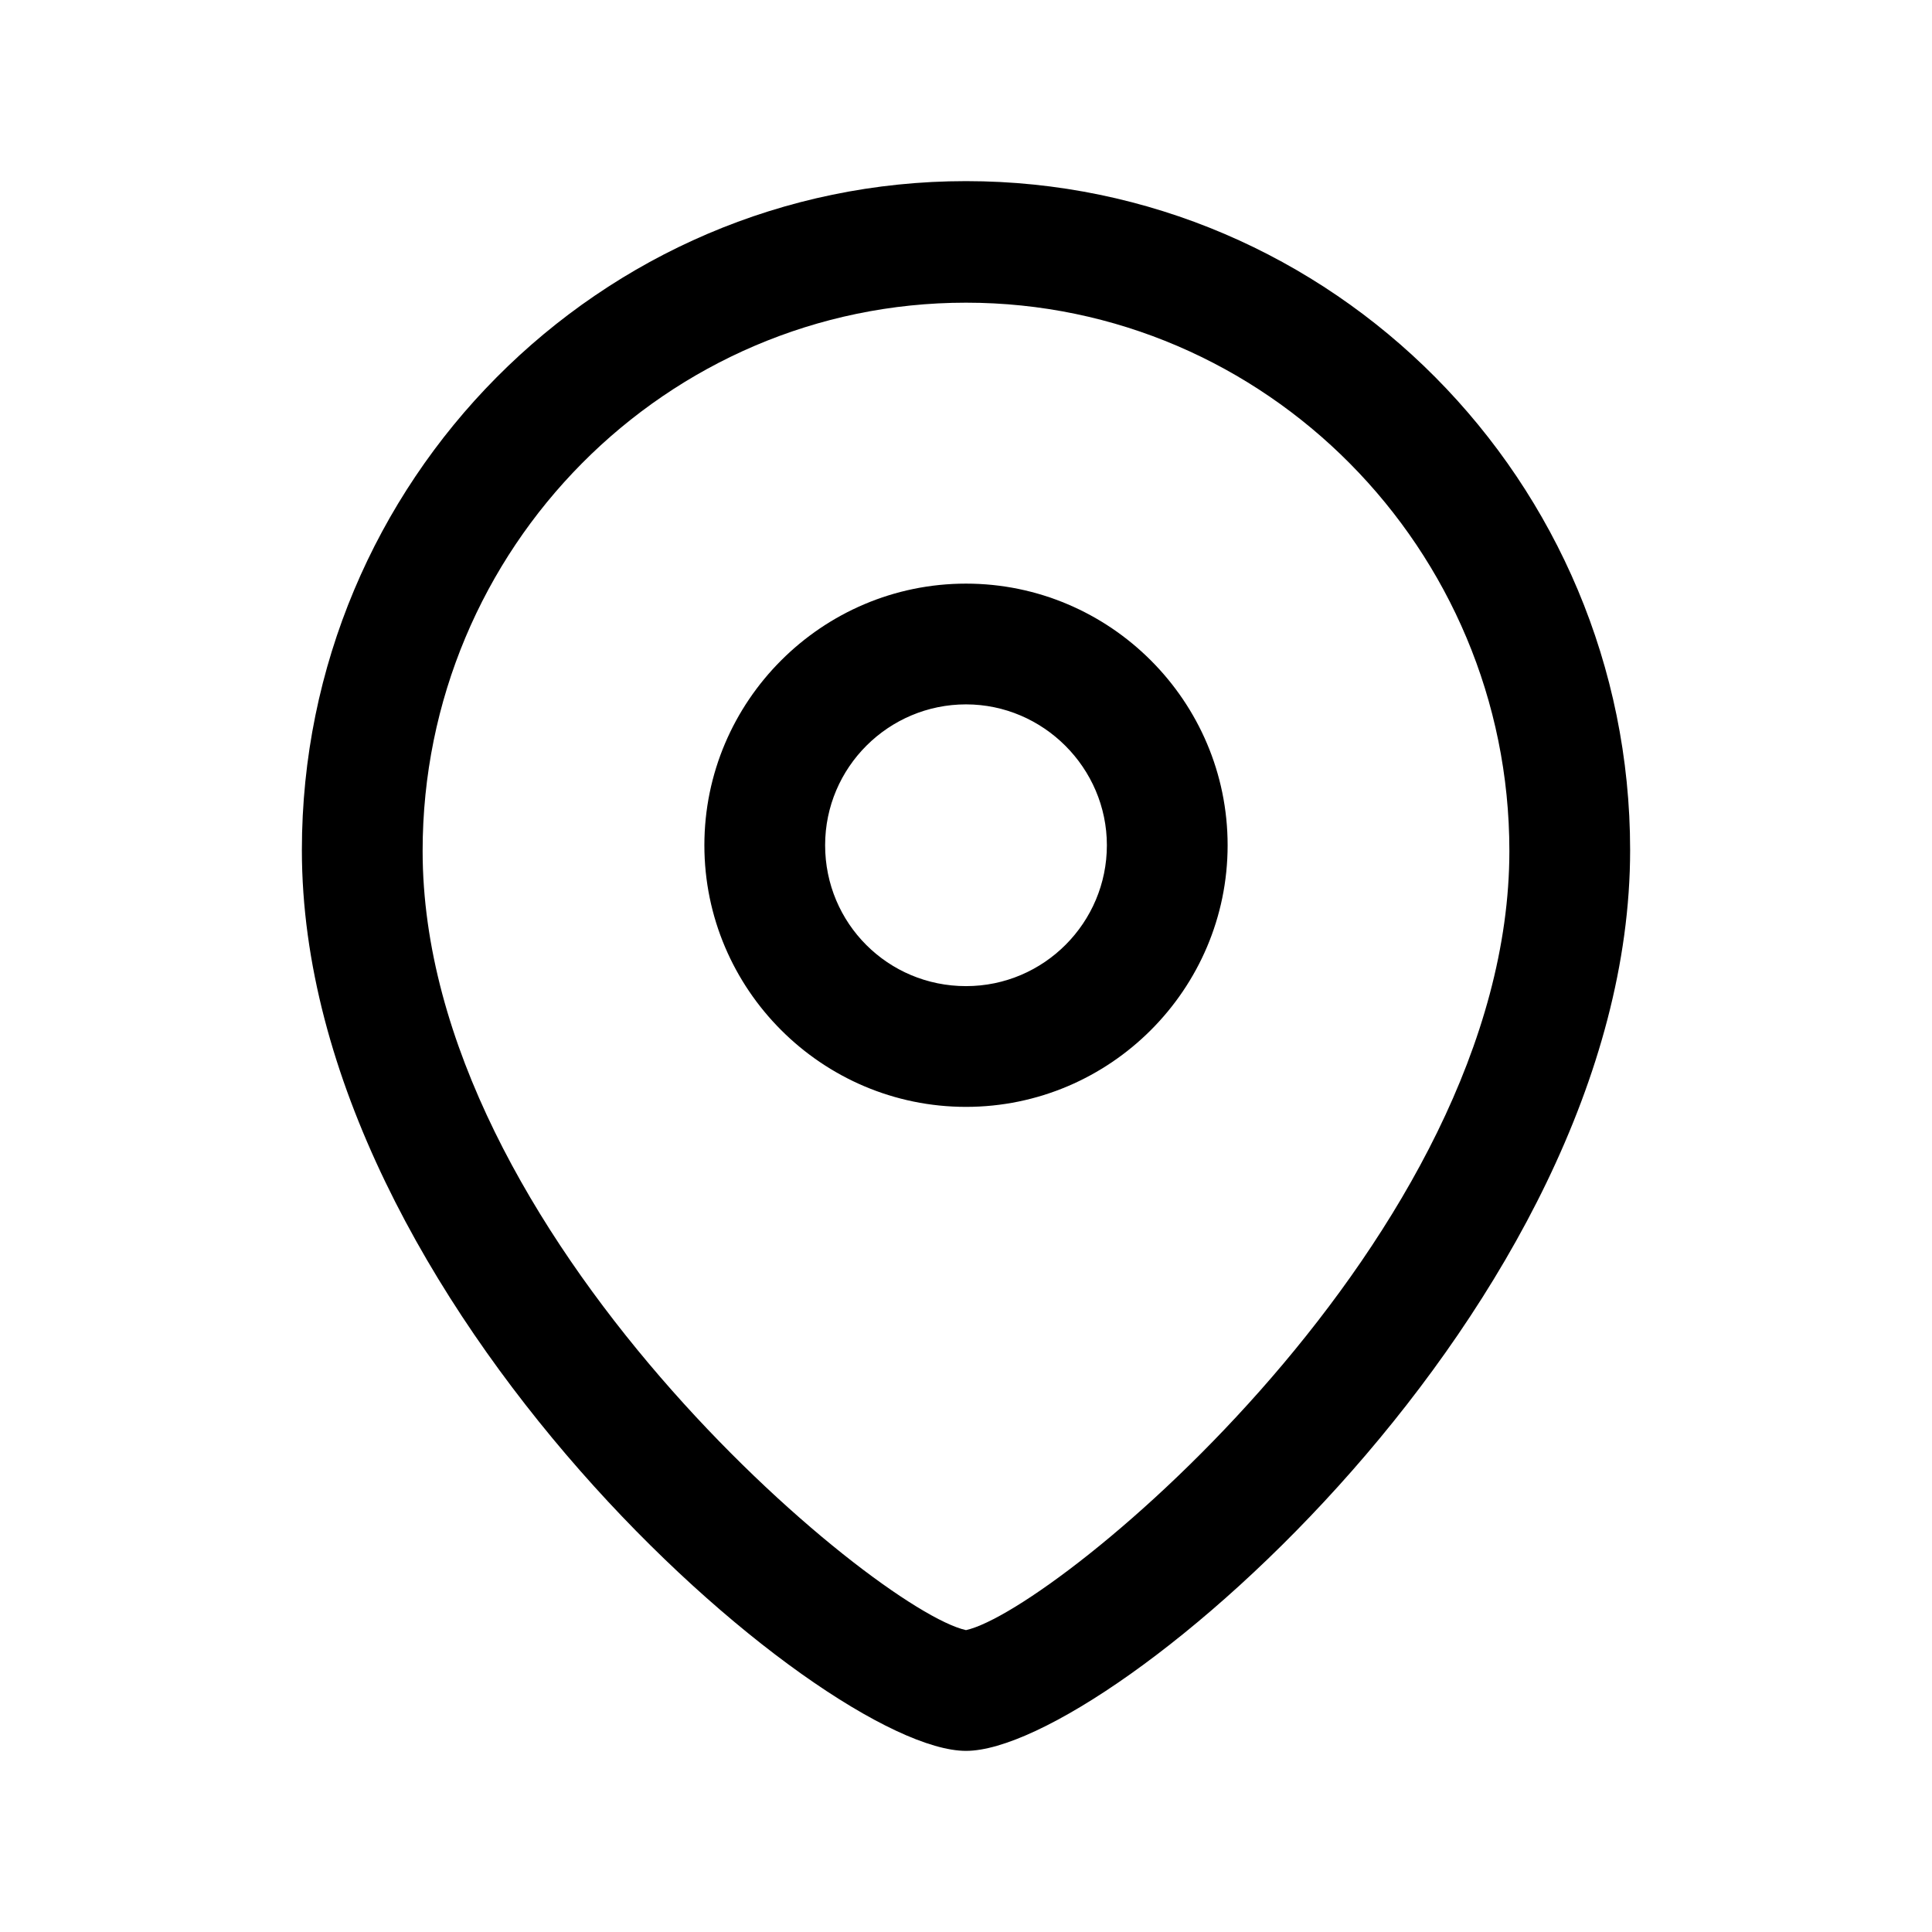 <svg width="24" height="24" viewBox="0 0 24 24" fill="none" xmlns="http://www.w3.org/2000/svg">
<path fill-rule="evenodd" clip-rule="evenodd" d="M3.75 10.56C3.75 5.98 7.45 2.25 12 2.25C16.55 2.25 20.25 5.98 20.25 10.56C20.25 16.2 13.79 21.75 12 21.75C10.21 21.75 3.75 16.19 3.75 10.56ZM5.25 10.57C5.25 15.34 10.87 20 12 20.25C13.13 20 18.75 15.35 18.75 10.57C18.75 6.82 15.72 3.76 12 3.76C8.28 3.76 5.25 6.81 5.25 10.57ZM8.75 10.5C8.75 8.71 10.21 7.25 12 7.25C13.79 7.25 15.25 8.71 15.25 10.5C15.25 12.29 13.79 13.75 12 13.75C10.21 13.75 8.75 12.29 8.75 10.5ZM10.25 10.5C10.25 11.47 11.03 12.25 12 12.25C12.97 12.25 13.75 11.46 13.75 10.5C13.75 9.54 12.96 8.75 12 8.75C11.04 8.75 10.25 9.53 10.25 10.5Z" fill="black"/>
</svg>

